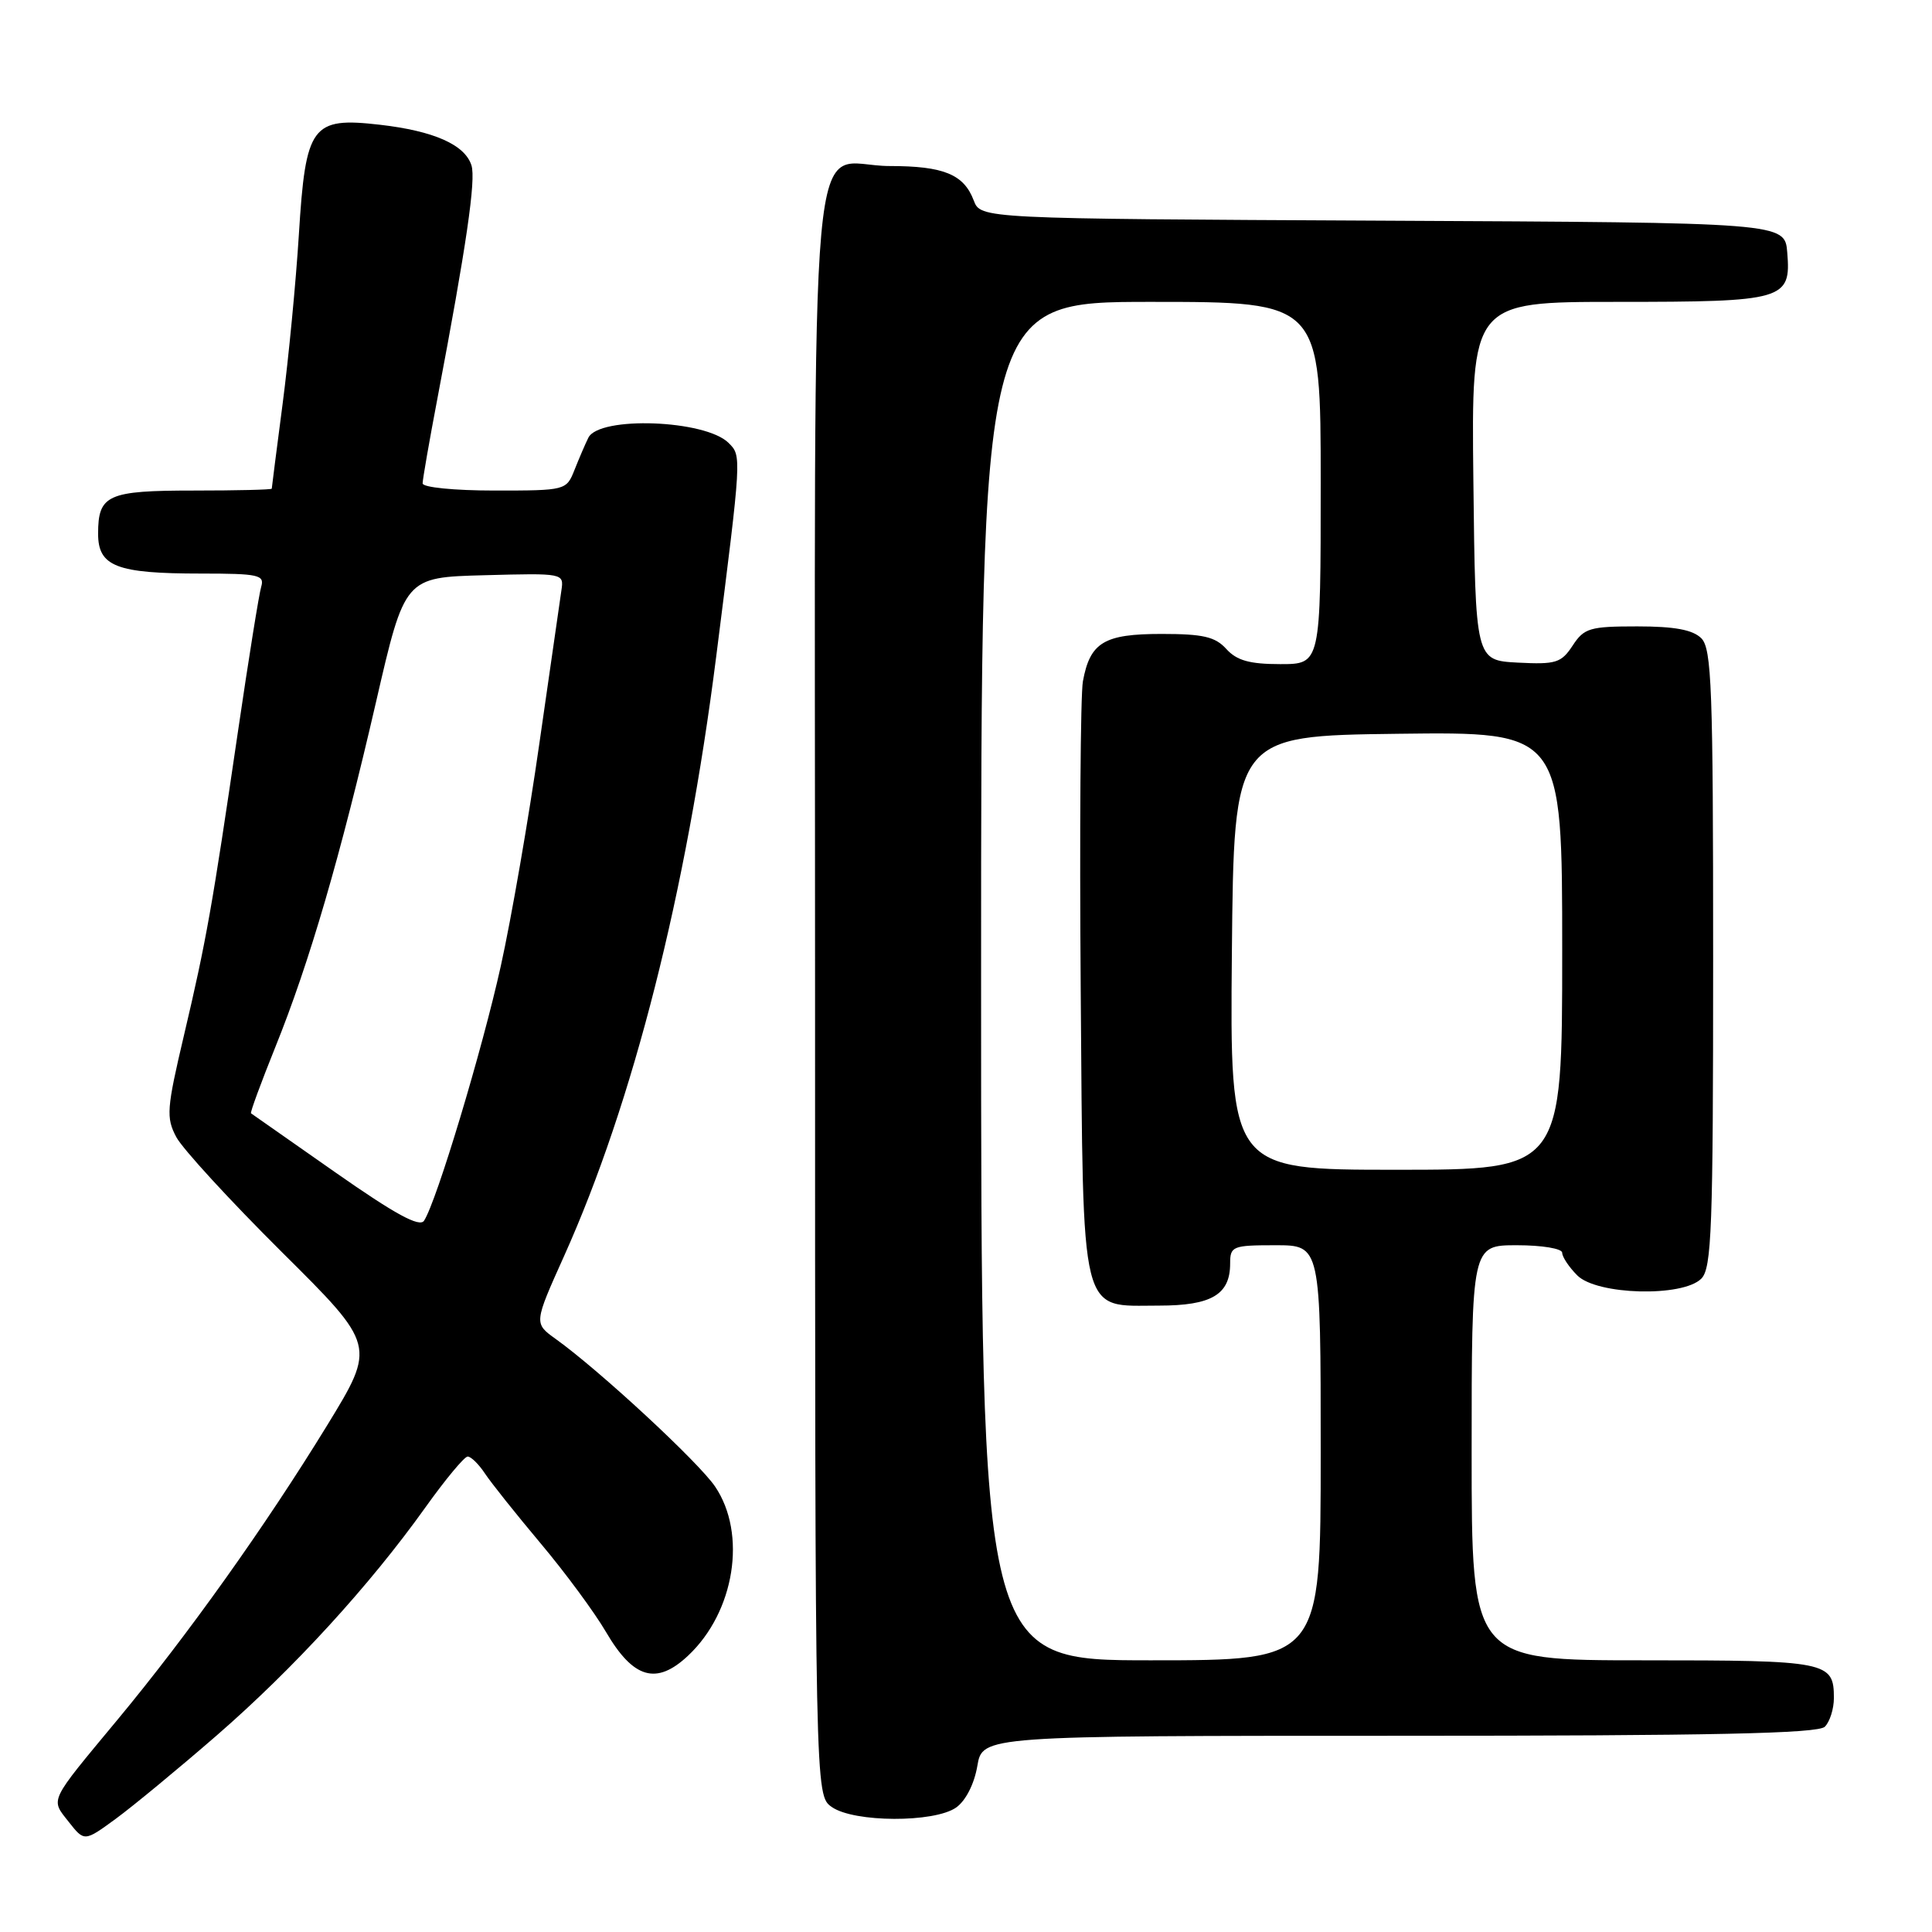 <?xml version="1.0" encoding="UTF-8" standalone="no"?>
<!DOCTYPE svg PUBLIC "-//W3C//DTD SVG 1.1//EN" "http://www.w3.org/Graphics/SVG/1.1/DTD/svg11.dtd" >
<svg xmlns="http://www.w3.org/2000/svg" xmlns:xlink="http://www.w3.org/1999/xlink" version="1.1" viewBox="0 0 256 256">
 <g >
 <path fill="currentColor"
d=" M 28.73 229.94 C 38.91 221.09 48.98 210.09 56.36 199.75 C 59.01 196.04 61.53 193.00 61.97 193.00 C 62.41 193.00 63.44 194.01 64.26 195.25 C 65.08 196.49 68.40 200.65 71.64 204.51 C 74.88 208.36 78.78 213.65 80.30 216.25 C 83.93 222.45 86.99 223.33 91.19 219.37 C 97.35 213.58 99.00 203.25 94.75 196.97 C 92.56 193.74 79.44 181.58 73.62 177.41 C 70.74 175.34 70.74 175.34 74.75 166.42 C 83.89 146.07 90.94 118.28 94.90 87.00 C 98.29 60.26 98.28 60.42 96.54 58.69 C 93.48 55.62 79.40 55.10 77.96 58.00 C 77.55 58.83 76.73 60.74 76.13 62.25 C 75.05 64.98 74.98 65.00 65.52 65.00 C 60.18 65.00 56.00 64.58 56.00 64.05 C 56.00 63.53 56.88 58.47 57.96 52.80 C 61.80 32.58 63.08 23.82 62.47 21.91 C 61.60 19.17 57.48 17.35 50.34 16.53 C 41.29 15.49 40.50 16.58 39.60 31.10 C 39.21 37.37 38.24 47.45 37.45 53.50 C 36.66 59.55 36.01 64.61 36.01 64.75 C 36.00 64.89 31.37 65.00 25.70 65.00 C 14.25 65.00 13.00 65.56 13.00 70.72 C 13.00 75.06 15.43 76.00 26.63 76.00 C 34.26 76.00 35.08 76.18 34.61 77.75 C 34.32 78.71 32.93 87.38 31.52 97.00 C 28.11 120.25 27.34 124.61 24.38 137.17 C 22.08 146.93 21.99 148.08 23.36 150.67 C 24.19 152.23 30.48 159.08 37.34 165.90 C 49.82 178.29 49.82 178.29 43.34 188.88 C 35.21 202.15 24.87 216.67 15.57 227.87 C 6.39 238.93 6.68 238.32 9.10 241.40 C 11.18 244.04 11.18 244.04 15.34 241.00 C 17.63 239.32 23.65 234.35 28.73 229.94 Z  M 126.69 239.51 C 127.96 238.61 129.09 236.40 129.50 234.01 C 130.18 230.00 130.18 230.00 185.39 230.00 C 227.00 230.00 240.90 229.70 241.80 228.80 C 242.46 228.14 243.00 226.43 243.00 225.00 C 243.00 220.16 242.18 220.00 217.80 220.00 C 195.00 220.00 195.00 220.00 195.00 192.50 C 195.00 165.00 195.00 165.00 201.00 165.00 C 204.33 165.00 207.00 165.44 207.00 166.00 C 207.00 166.55 207.90 167.90 209.00 169.00 C 211.60 171.60 222.96 171.90 225.43 169.43 C 226.81 168.05 227.00 162.81 227.00 127.00 C 227.00 91.19 226.81 85.95 225.43 84.57 C 224.30 83.45 221.90 83.00 216.95 83.00 C 210.66 83.00 209.90 83.22 208.38 85.55 C 206.87 87.84 206.17 88.06 201.11 87.80 C 195.50 87.50 195.50 87.50 195.23 63.75 C 194.96 40.00 194.96 40.00 214.29 40.00 C 236.45 40.00 237.34 39.74 236.82 33.46 C 236.50 29.50 236.50 29.50 183.22 29.24 C 129.94 28.98 129.94 28.98 129.02 26.55 C 127.71 23.10 125.03 22.00 117.89 22.00 C 106.89 22.00 108.00 9.76 108.00 131.60 C 108.00 237.89 108.00 237.89 110.22 239.44 C 113.16 241.50 123.78 241.54 126.69 239.51 Z  M 44.44 155.35 C 38.42 151.14 33.39 147.61 33.26 147.52 C 33.12 147.43 34.58 143.48 36.48 138.75 C 41.00 127.56 45.12 113.42 49.83 93.00 C 53.63 76.50 53.63 76.50 64.18 76.22 C 74.67 75.94 74.73 75.95 74.39 78.22 C 74.20 79.47 72.89 88.60 71.47 98.50 C 70.06 108.40 67.76 121.67 66.36 128.00 C 63.90 139.11 57.86 159.18 56.19 161.75 C 55.60 162.66 52.38 160.91 44.44 155.35 Z  M 130.00 130.00 C 130.00 40.00 130.00 40.00 152.50 40.00 C 175.00 40.00 175.00 40.00 175.00 64.00 C 175.00 88.00 175.00 88.00 169.65 88.00 C 165.58 88.00 163.88 87.52 162.50 86.00 C 161.03 84.37 159.42 84.00 153.92 84.00 C 146.29 84.00 144.44 85.11 143.49 90.28 C 143.17 92.05 143.04 110.44 143.20 131.15 C 143.55 175.30 142.98 173.00 153.58 173.00 C 160.53 173.00 163.00 171.54 163.00 167.43 C 163.00 165.13 163.31 165.00 169.00 165.00 C 175.00 165.00 175.00 165.00 175.00 192.50 C 175.00 220.00 175.00 220.00 152.50 220.00 C 130.00 220.00 130.00 220.00 130.00 130.00 Z  M 163.23 126.25 C 163.50 97.50 163.50 97.50 185.25 97.23 C 207.00 96.96 207.00 96.96 207.00 125.98 C 207.00 155.00 207.00 155.00 184.98 155.00 C 162.97 155.00 162.97 155.00 163.23 126.25 Z "/>
</g>
</svg>